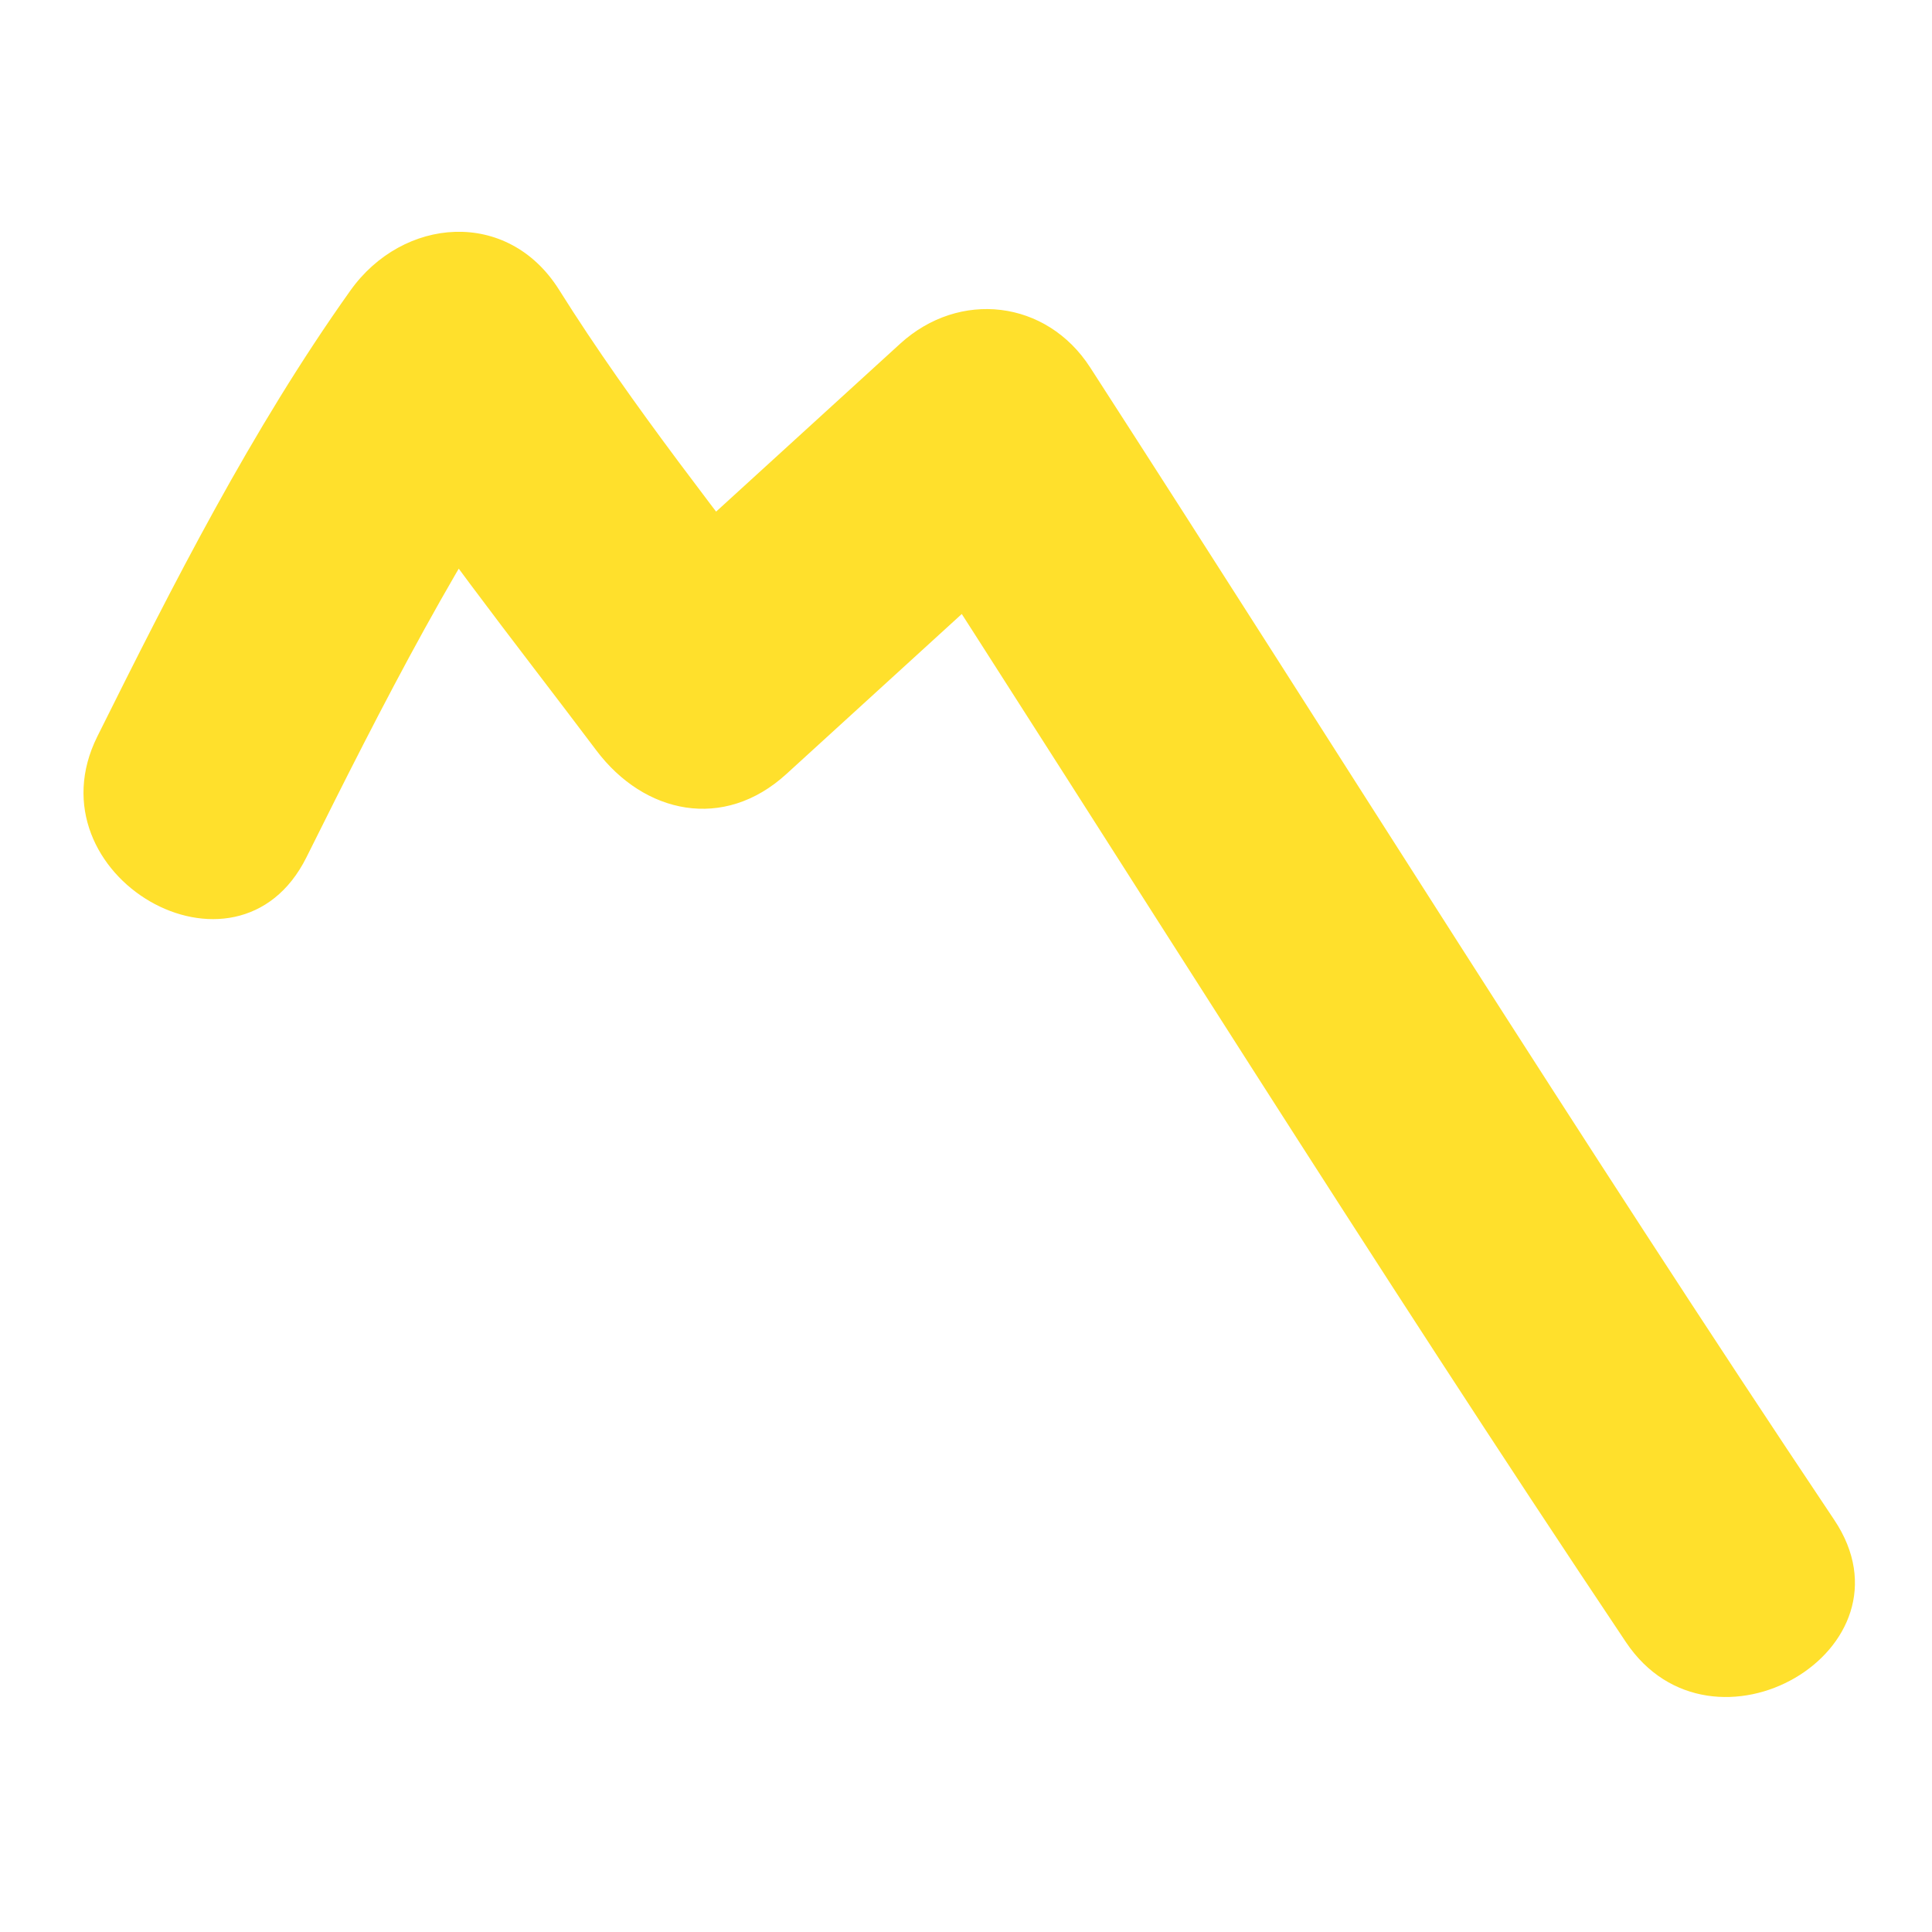 <?xml version="1.0" encoding="UTF-8" standalone="no"?>
<!-- Generator: Adobe Illustrator 15.0.2, SVG Export Plug-In . SVG Version: 6.00 Build 0)  -->

<svg
   xmlns:dc="http://purl.org/dc/elements/1.1/"
   xmlns:cc="http://creativecommons.org/ns#"
   xmlns:rdf="http://www.w3.org/1999/02/22-rdf-syntax-ns#"
   xmlns:svg="http://www.w3.org/2000/svg"
   xmlns="http://www.w3.org/2000/svg"
   xmlns:sodipodi="http://sodipodi.sourceforge.net/DTD/sodipodi-0.dtd"
   xmlns:inkscape="http://www.inkscape.org/namespaces/inkscape"
   version="1.1"
   id="レイヤー_1"
   x="0px"
   y="0px"
   width="64px"
   height="64px"
   viewBox="0 0 64 64"
   enable-background="new 0 0 64 64"
   xml:space="preserve"
   inkscape:version="0.48.4 r9939"
   sodipodi:docname="part_alternation_mark.svg"><defs
     id="defs13" /><sodipodi:namedview
     pagecolor="#ffffff"
     bordercolor="#666666"
     borderopacity="1"
     objecttolerance="10"
     gridtolerance="10"
     guidetolerance="10"
     inkscape:pageopacity="0"
     inkscape:pageshadow="2"
     inkscape:window-width="640"
     inkscape:window-height="480"
     id="namedview11" /><g
     id="g3"><g
       id="g5"><g
         id="g7"><path
           fill="#FFE02C"
           d="M10.152,28.398c2.513-5.046,5.109-10.17,8.382-14.771c-2.305,0.008-4.609,0.017-6.915,0.025     c2.444,3.895,5.372,7.529,8.133,11.203c1.59,2.116,4.228,2.674,6.295,0.788c3.153-2.877,6.307-5.754,9.46-8.631     c-2.098-0.263-4.196-0.525-6.294-0.788c8.211,12.721,16.226,25.592,24.648,38.174c2.853,4.263,9.778,0.249,6.9-4.051     c-8.421-12.582-16.436-25.453-24.647-38.174c-1.447-2.243-4.334-2.576-6.294-0.788c-3.153,2.877-6.307,5.754-9.461,8.631     c2.098,0.263,4.197,0.525,6.295,0.788c-2.761-3.674-5.689-7.308-8.133-11.203c-1.702-2.712-5.176-2.419-6.915,0.025     c-3.273,4.601-5.87,9.725-8.382,14.771C0.934,28.998,7.849,33.025,10.152,28.398L10.152,28.398z"
           id="path9" /></g></g></g></svg>